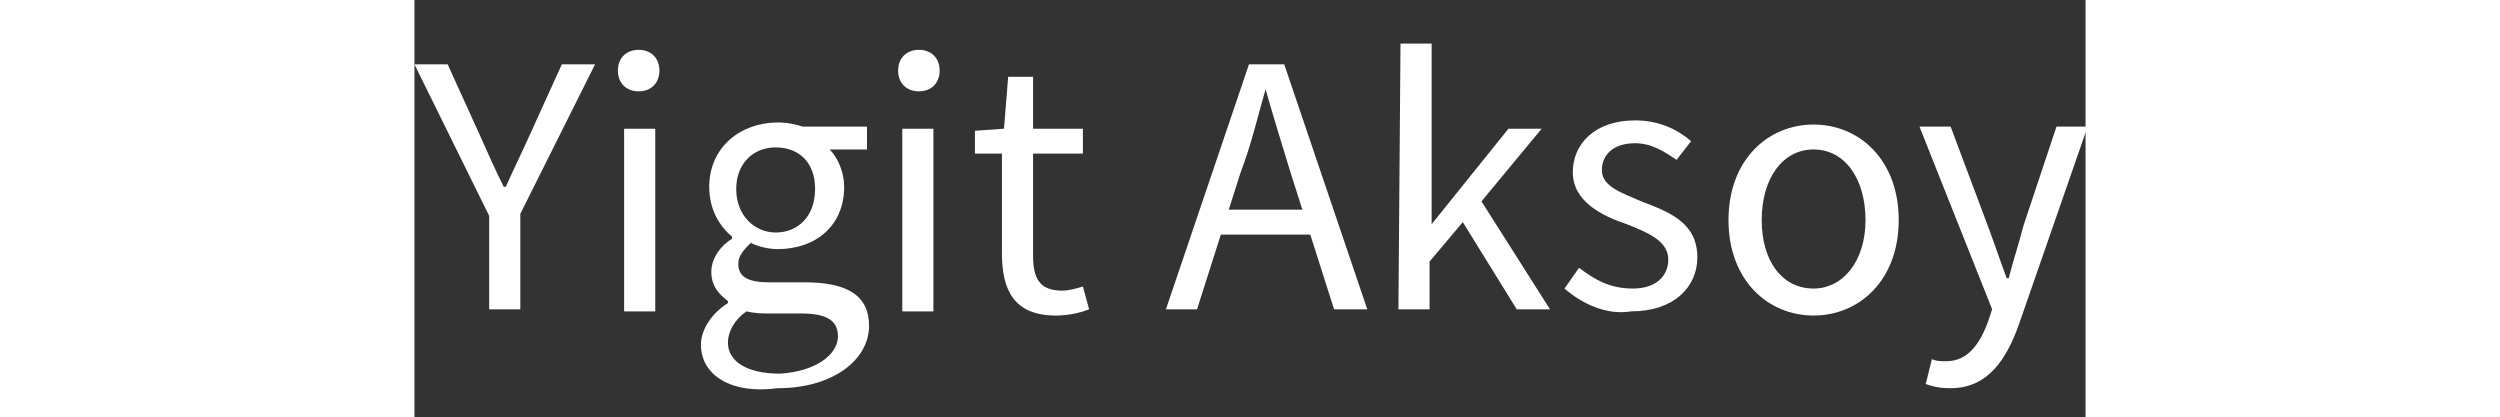 <?xml version="1.0" encoding="utf-8"?>
<!-- Generator: Adobe Illustrator 27.3.1, SVG Export Plug-In . SVG Version: 6.00 Build 0)  -->
<svg version="1.1" id="Layer_1" xmlns="http://www.w3.org/2000/svg" xmlns:xlink="http://www.w3.org/1999/xlink" width="600.84" height="100.281"
	 viewBox="0 0 80.5 20.1" style="enable-background:new 0 0 80.5 20.1;" xml:space="preserve">
<rect x="0" y="0" width="80.5" height="20.1" fill="#333333" stroke="none"/>
<style type="text/css">
	.st0{fill:#FFFFFF;}
</style>
<g>
	<g>
		<path class="st0" d="M3.6,10.4L0,3.1h1.6l1.5,3.3C3.5,7.3,3.9,8.2,4.3,9h0.1c0.4-0.9,0.8-1.7,1.2-2.6l1.5-3.3h1.6l-3.6,7.2v4.6
			H3.6V10.4z"/>
		<path class="st0" d="M9.8,3.4c0-0.6,0.4-1,1-1s1,0.4,1,1s-0.4,1-1,1S9.8,4,9.8,3.4z M10.1,6.2h1.5V15h-1.5V6.2z"/>
		<path class="st0" d="M13.8,16.6c0-0.7,0.5-1.5,1.3-2v-0.1c-0.4-0.3-0.8-0.7-0.8-1.4s0.5-1.3,1-1.6v-0.1c-0.6-0.5-1.1-1.3-1.1-2.4
			c0-1.9,1.5-3.1,3.3-3.1c0.5,0,0.9,0.1,1.2,0.2h3.1v1.1H20c0.4,0.4,0.7,1.1,0.7,1.8c0,1.9-1.4,3-3.2,3c-0.4,0-0.9-0.1-1.3-0.3
			c-0.3,0.3-0.6,0.6-0.6,1c0,0.6,0.4,0.9,1.5,0.9h1.7c2,0,3.1,0.6,3.1,2.1c0,1.6-1.7,3-4.4,3C15.3,19,13.8,18.1,13.8,16.6z
			 M20.4,16.2c0-0.8-0.6-1.1-1.8-1.1h-1.5c-0.3,0-0.7,0-1.1-0.1c-0.6,0.4-0.9,1-0.9,1.5c0,0.9,0.9,1.5,2.5,1.5
			C19.3,17.9,20.4,17.1,20.4,16.2z M19.3,9.1c0-1.3-0.8-2-1.9-2s-1.9,0.8-1.9,2c0,1.3,0.9,2.1,1.9,2.1C18.5,11.2,19.3,10.4,19.3,9.1
			z"/>
		<path class="st0" d="M23.3,3.4c0-0.6,0.4-1,1-1s1,0.4,1,1s-0.4,1-1,1C23.7,4.4,23.3,4,23.3,3.4z M23.6,6.2H25V15h-1.5V6.2H23.6z"
			/>
		<path class="st0" d="M28.3,12.2V7.4H27V6.3l1.4-0.1l0.2-2.5h1.2v2.5h2.4v1.2h-2.4v4.9c0,1.1,0.3,1.7,1.4,1.7c0.3,0,0.7-0.1,1-0.2
			l0.3,1.1c-0.5,0.2-1.1,0.3-1.6,0.3C28.9,15.2,28.3,14,28.3,12.2z"/>
		<path class="st0" d="M40.2,3.1h1.7l4,11.8h-1.6l-2.1-6.6c-0.4-1.3-0.8-2.6-1.2-4h0c-0.4,1.4-0.7,2.7-1.2,4l-2.1,6.6h-1.5L40.2,3.1
			z M38.3,10.1h5.4v1.2h-5.4V10.1z"/>
		<path class="st0" d="M47.5,2.1H49v8.7l0,0l3.7-4.6h1.6l-2.9,3.5l3.3,5.2h-1.6l-2.6-4.2l-1.6,1.9v2.3h-1.5L47.5,2.1L47.5,2.1z"/>
		<path class="st0" d="M55.4,13.9l0.7-1c0.8,0.6,1.5,1,2.6,1s1.7-0.6,1.7-1.4c0-0.9-1-1.3-2-1.7c-1.2-0.4-2.6-1.1-2.6-2.5
			s1.1-2.5,3-2.5c1.1,0,2,0.4,2.7,1l-0.7,0.9c-0.6-0.4-1.2-0.8-2-0.8c-1.1,0-1.6,0.6-1.6,1.3c0,0.8,1,1.1,1.9,1.5
			c1.3,0.5,2.7,1,2.7,2.7c0,1.4-1.1,2.6-3.2,2.6C57.4,15.2,56.2,14.6,55.4,13.9z"/>
		<path class="st0" d="M63.3,10.6c0-2.9,1.9-4.6,4.1-4.6s4.1,1.7,4.1,4.6s-1.9,4.6-4.1,4.6S63.3,13.5,63.3,10.6z M69.9,10.6
			c0-2-1-3.4-2.5-3.4s-2.5,1.4-2.5,3.4s1,3.3,2.5,3.3C68.8,13.9,69.9,12.6,69.9,10.6z"/>
		<path class="st0" d="M72.8,18.5l0.3-1.2c0.2,0.1,0.4,0.1,0.7,0.1c1,0,1.6-0.8,2-1.9l0.2-0.6l-3.5-8.8H74l1.8,4.8
			c0.3,0.8,0.6,1.7,0.9,2.5h0.1c0.2-0.8,0.5-1.7,0.7-2.5l1.6-4.8h1.5l-3.3,9.5c-0.6,1.7-1.5,3.1-3.3,3.1
			C73.4,18.7,73.1,18.6,72.8,18.5z"/>
	</g>
</g>
</svg>
